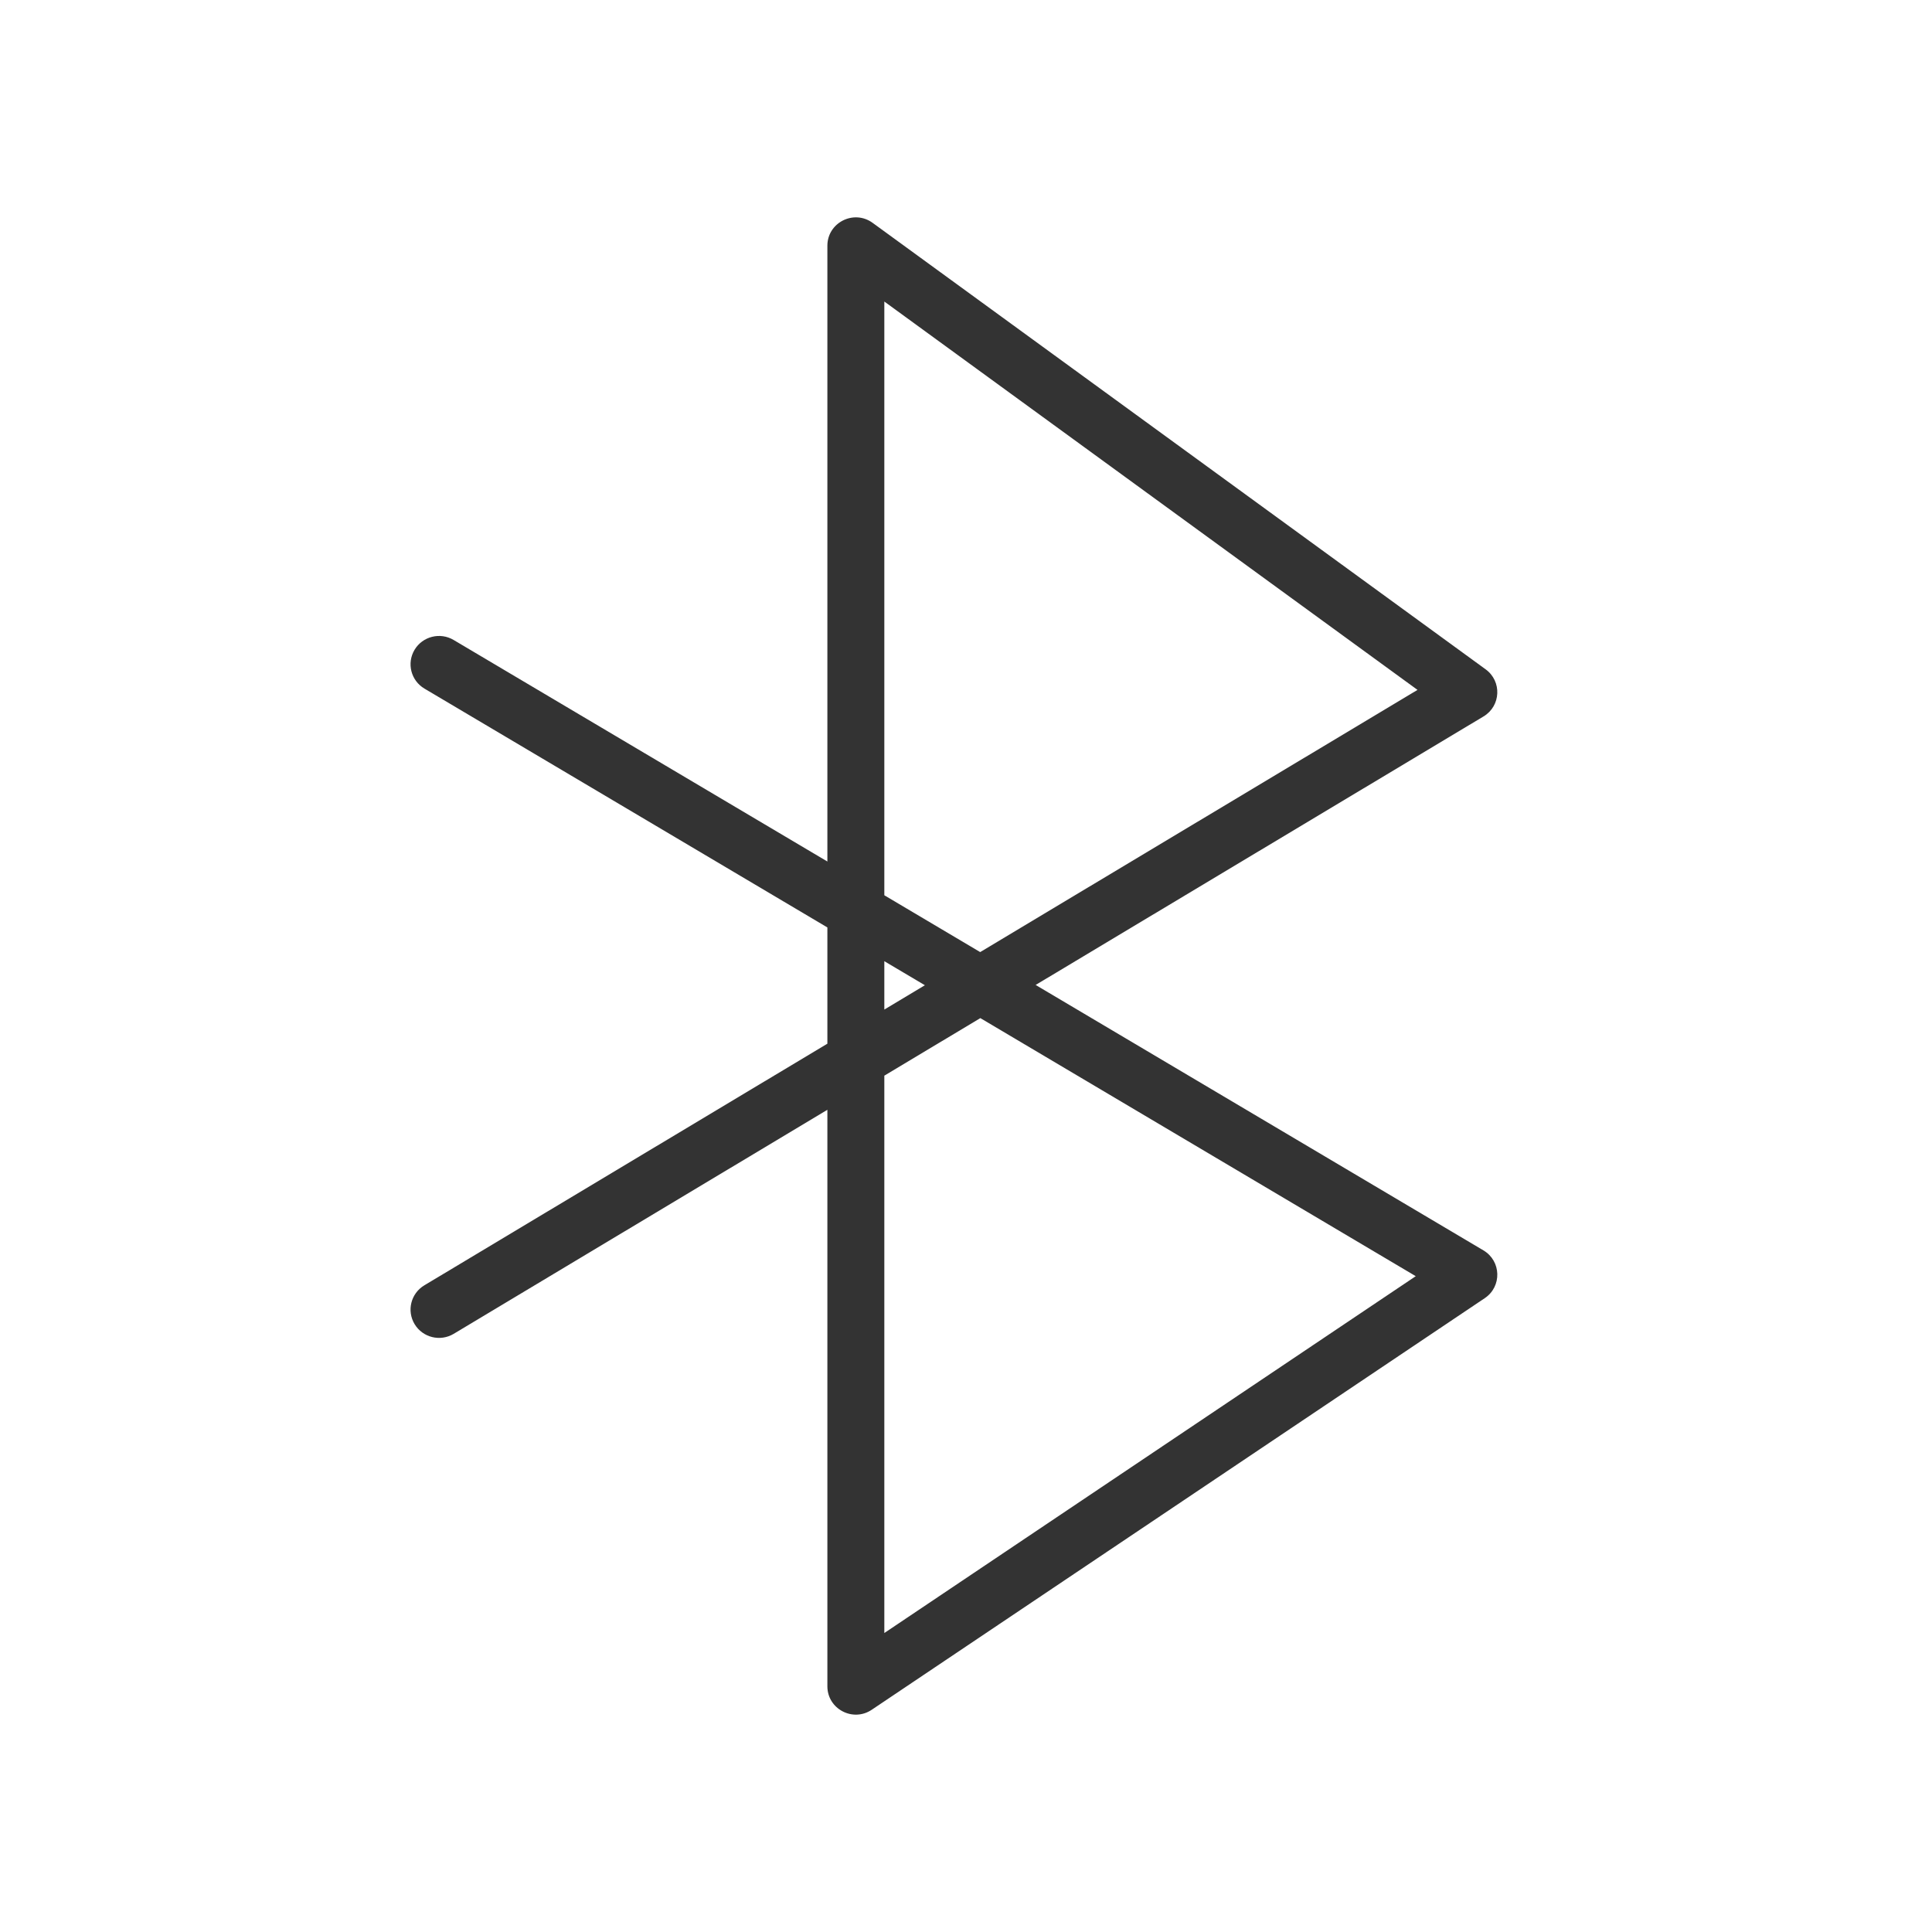 <?xml version="1.0" encoding="UTF-8"?>
<svg width="80px" height="80px" viewBox="0 0 80 80" version="1.1" xmlns="http://www.w3.org/2000/svg" xmlns:xlink="http://www.w3.org/1999/xlink">
    <!-- Generator: Sketch 47 (45396) - http://www.bohemiancoding.com/sketch -->
    <title>bluetooth</title>
    <desc>Created with Sketch.</desc>
    <defs></defs>
    <g id="Page-1" stroke="none" stroke-width="1" fill="none" fill-rule="evenodd">
        <g id="bluetooth" fill-rule="nonzero" fill="#333333">
            <path d="M17.576,28.514 L58.623,52.844 L36.618,67.62 L36.618,12.486 L58.696,28.567 L17.57,53.223 C17.013,53.557 16.833,54.277 17.169,54.832 C17.505,55.387 18.23,55.565 18.787,55.231 L61.43,29.666 C62.151,29.234 62.197,28.211 61.518,27.716 L36.135,9.229 C35.357,8.661 34.26,9.215 34.26,10.175 L34.26,69.826 C34.26,70.765 35.316,71.323 36.098,70.797 L61.481,53.754 C62.197,53.273 62.167,52.215 61.425,51.775 L18.782,26.499 C18.223,26.168 17.5,26.35 17.166,26.906 C16.833,27.463 17.016,28.182 17.576,28.514 Z" id="Shape"></path>
        </g>
    </g>
</svg>